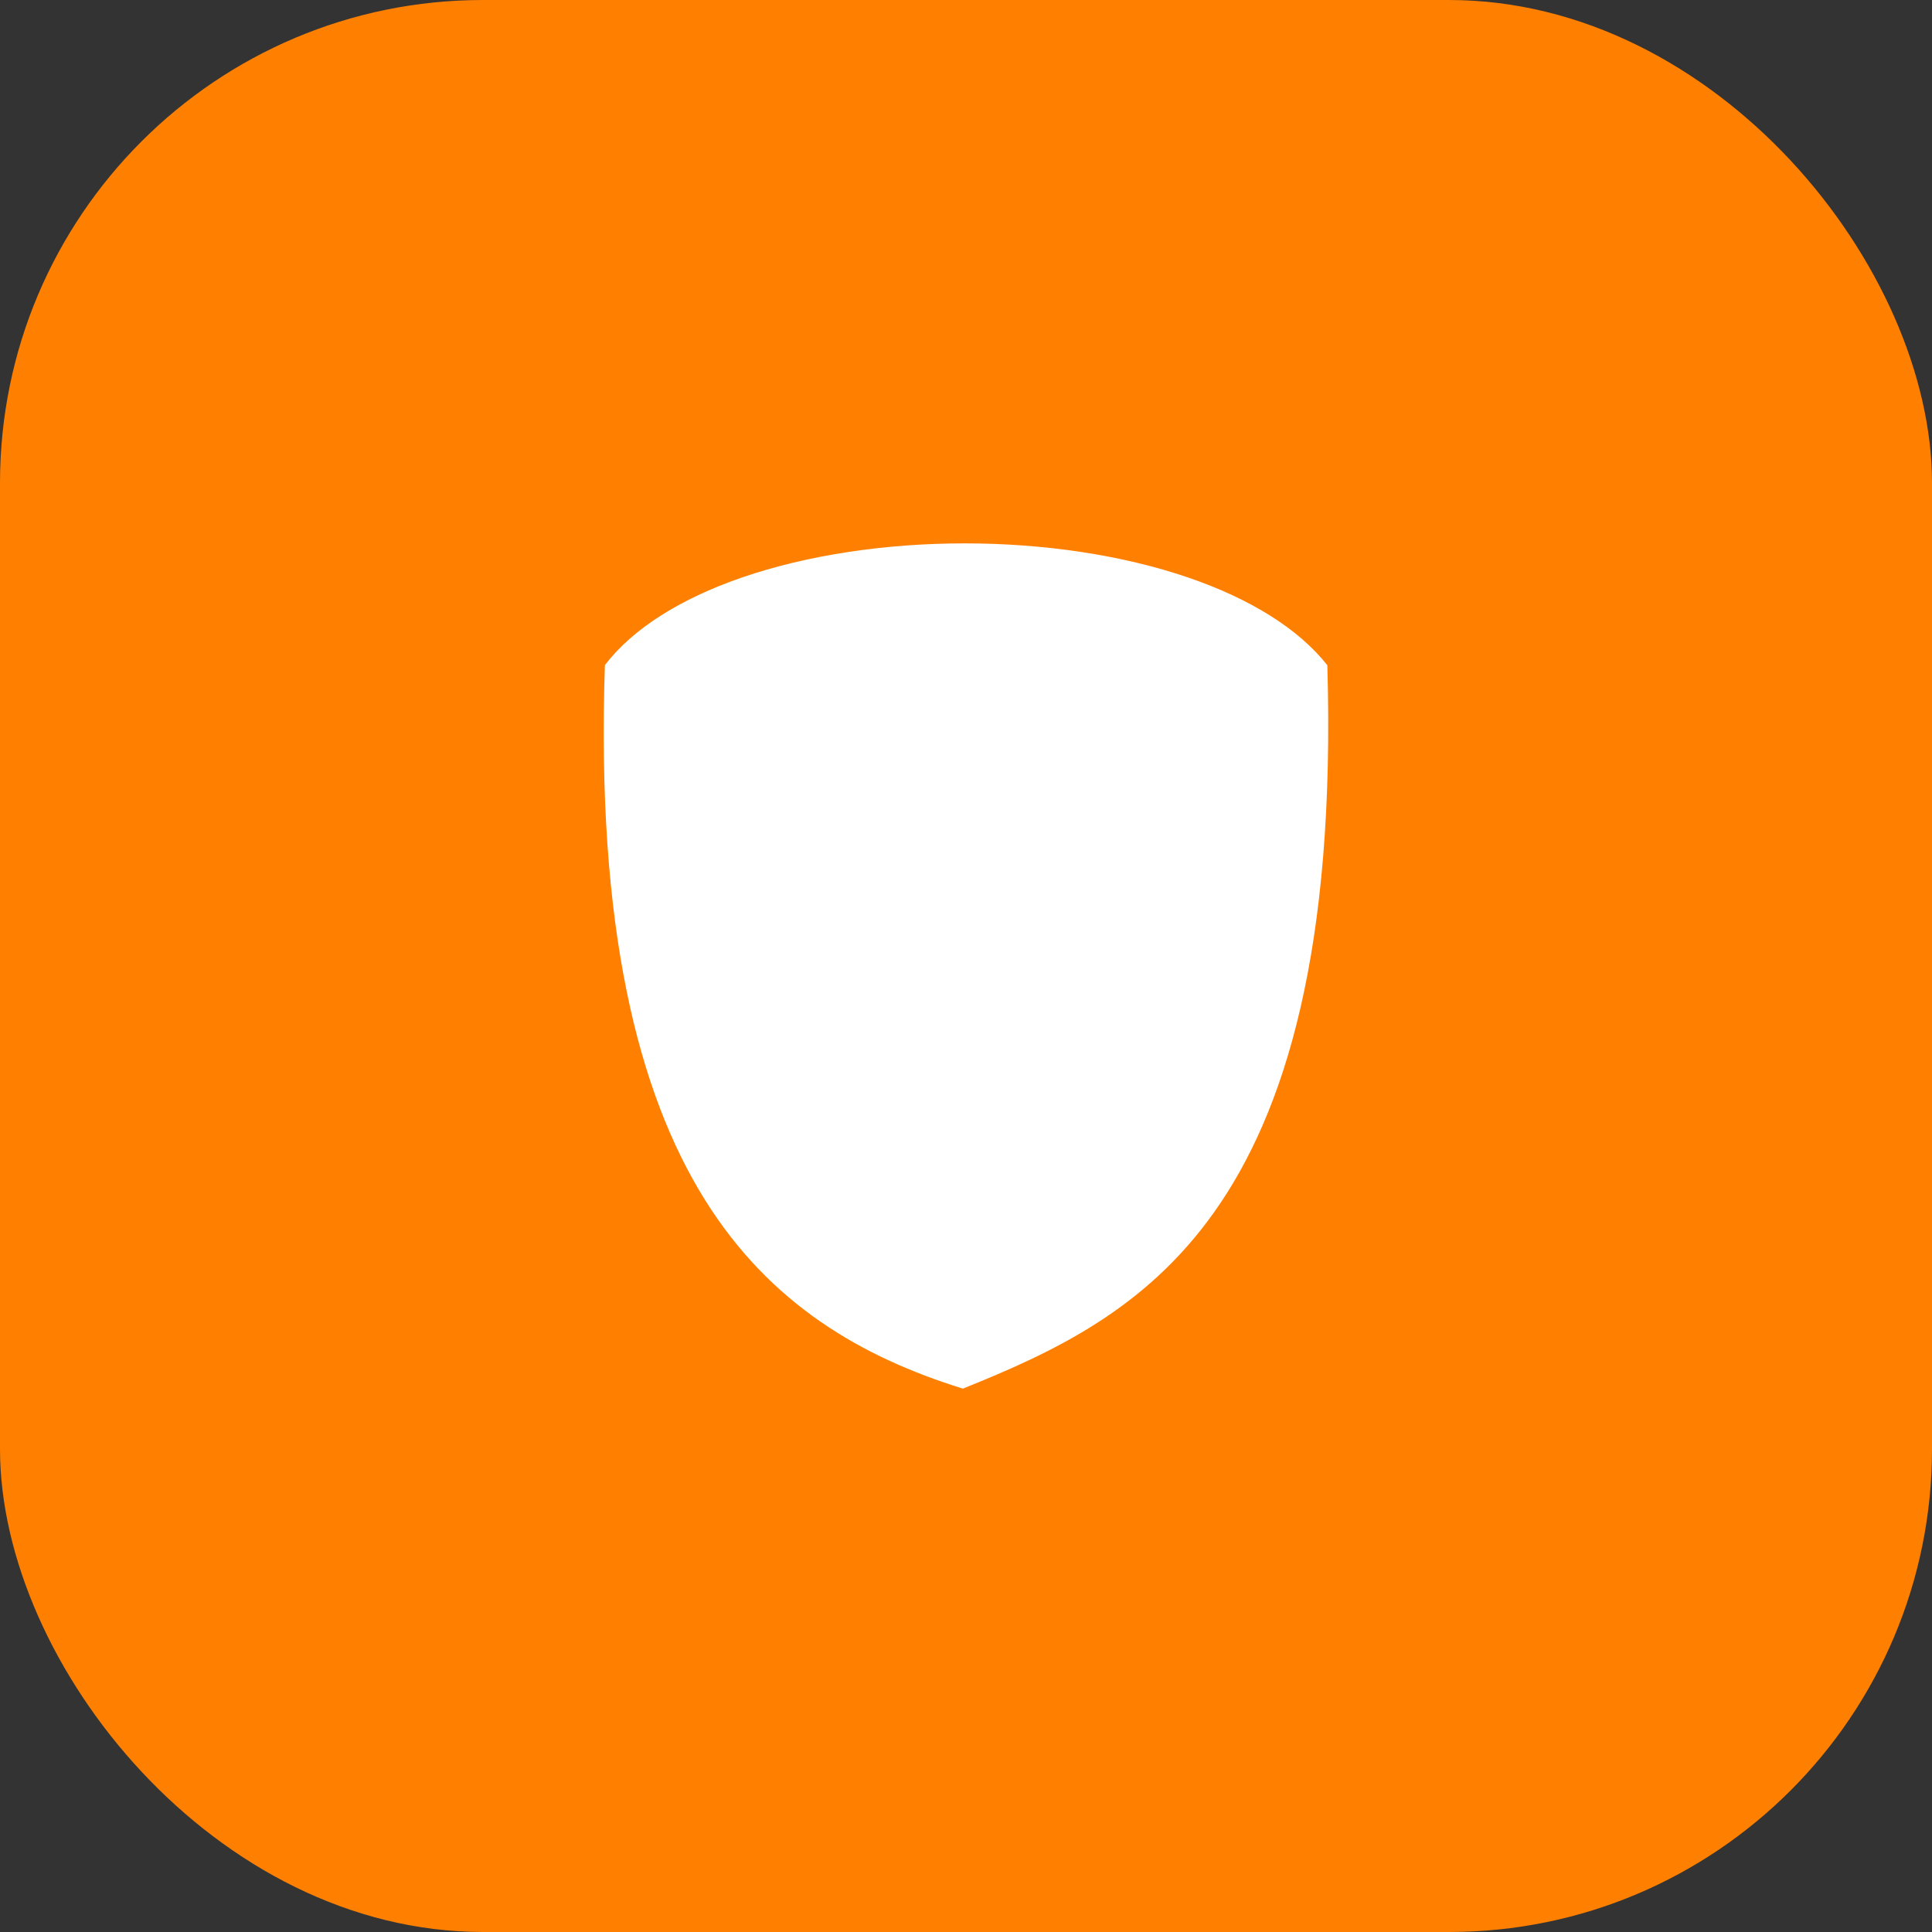 <svg width="32" height="32" viewBox="0 0 32 32" fill="none" xmlns="http://www.w3.org/2000/svg">
<rect x="0" y="0" width="32" height="32" fill="#333333" stroke="none"/>
<g clip-path="url(#clip0_1689_2738)">
<rect width="32" height="32" rx="8" fill="#FF8000"/>
<path d="M10.019 11.016C10.478 10.416 11.264 9.919 12.289 9.565C13.374 9.192 14.669 9 15.978 9C17.288 9 18.587 9.192 19.681 9.566C20.712 9.919 21.511 10.417 21.985 11.019C22.123 15.737 21.282 18.427 20.109 20.079C18.963 21.692 17.447 22.398 15.948 23C14.263 22.476 12.753 21.598 11.676 19.873C10.57 18.102 9.873 15.361 10.019 11.016Z" fill="white"/>
</g>
<defs>
<clipPath id="clip0_1689_2738">
<rect width="32" height="32" fill="white"/>
</clipPath>
</defs>
</svg>
